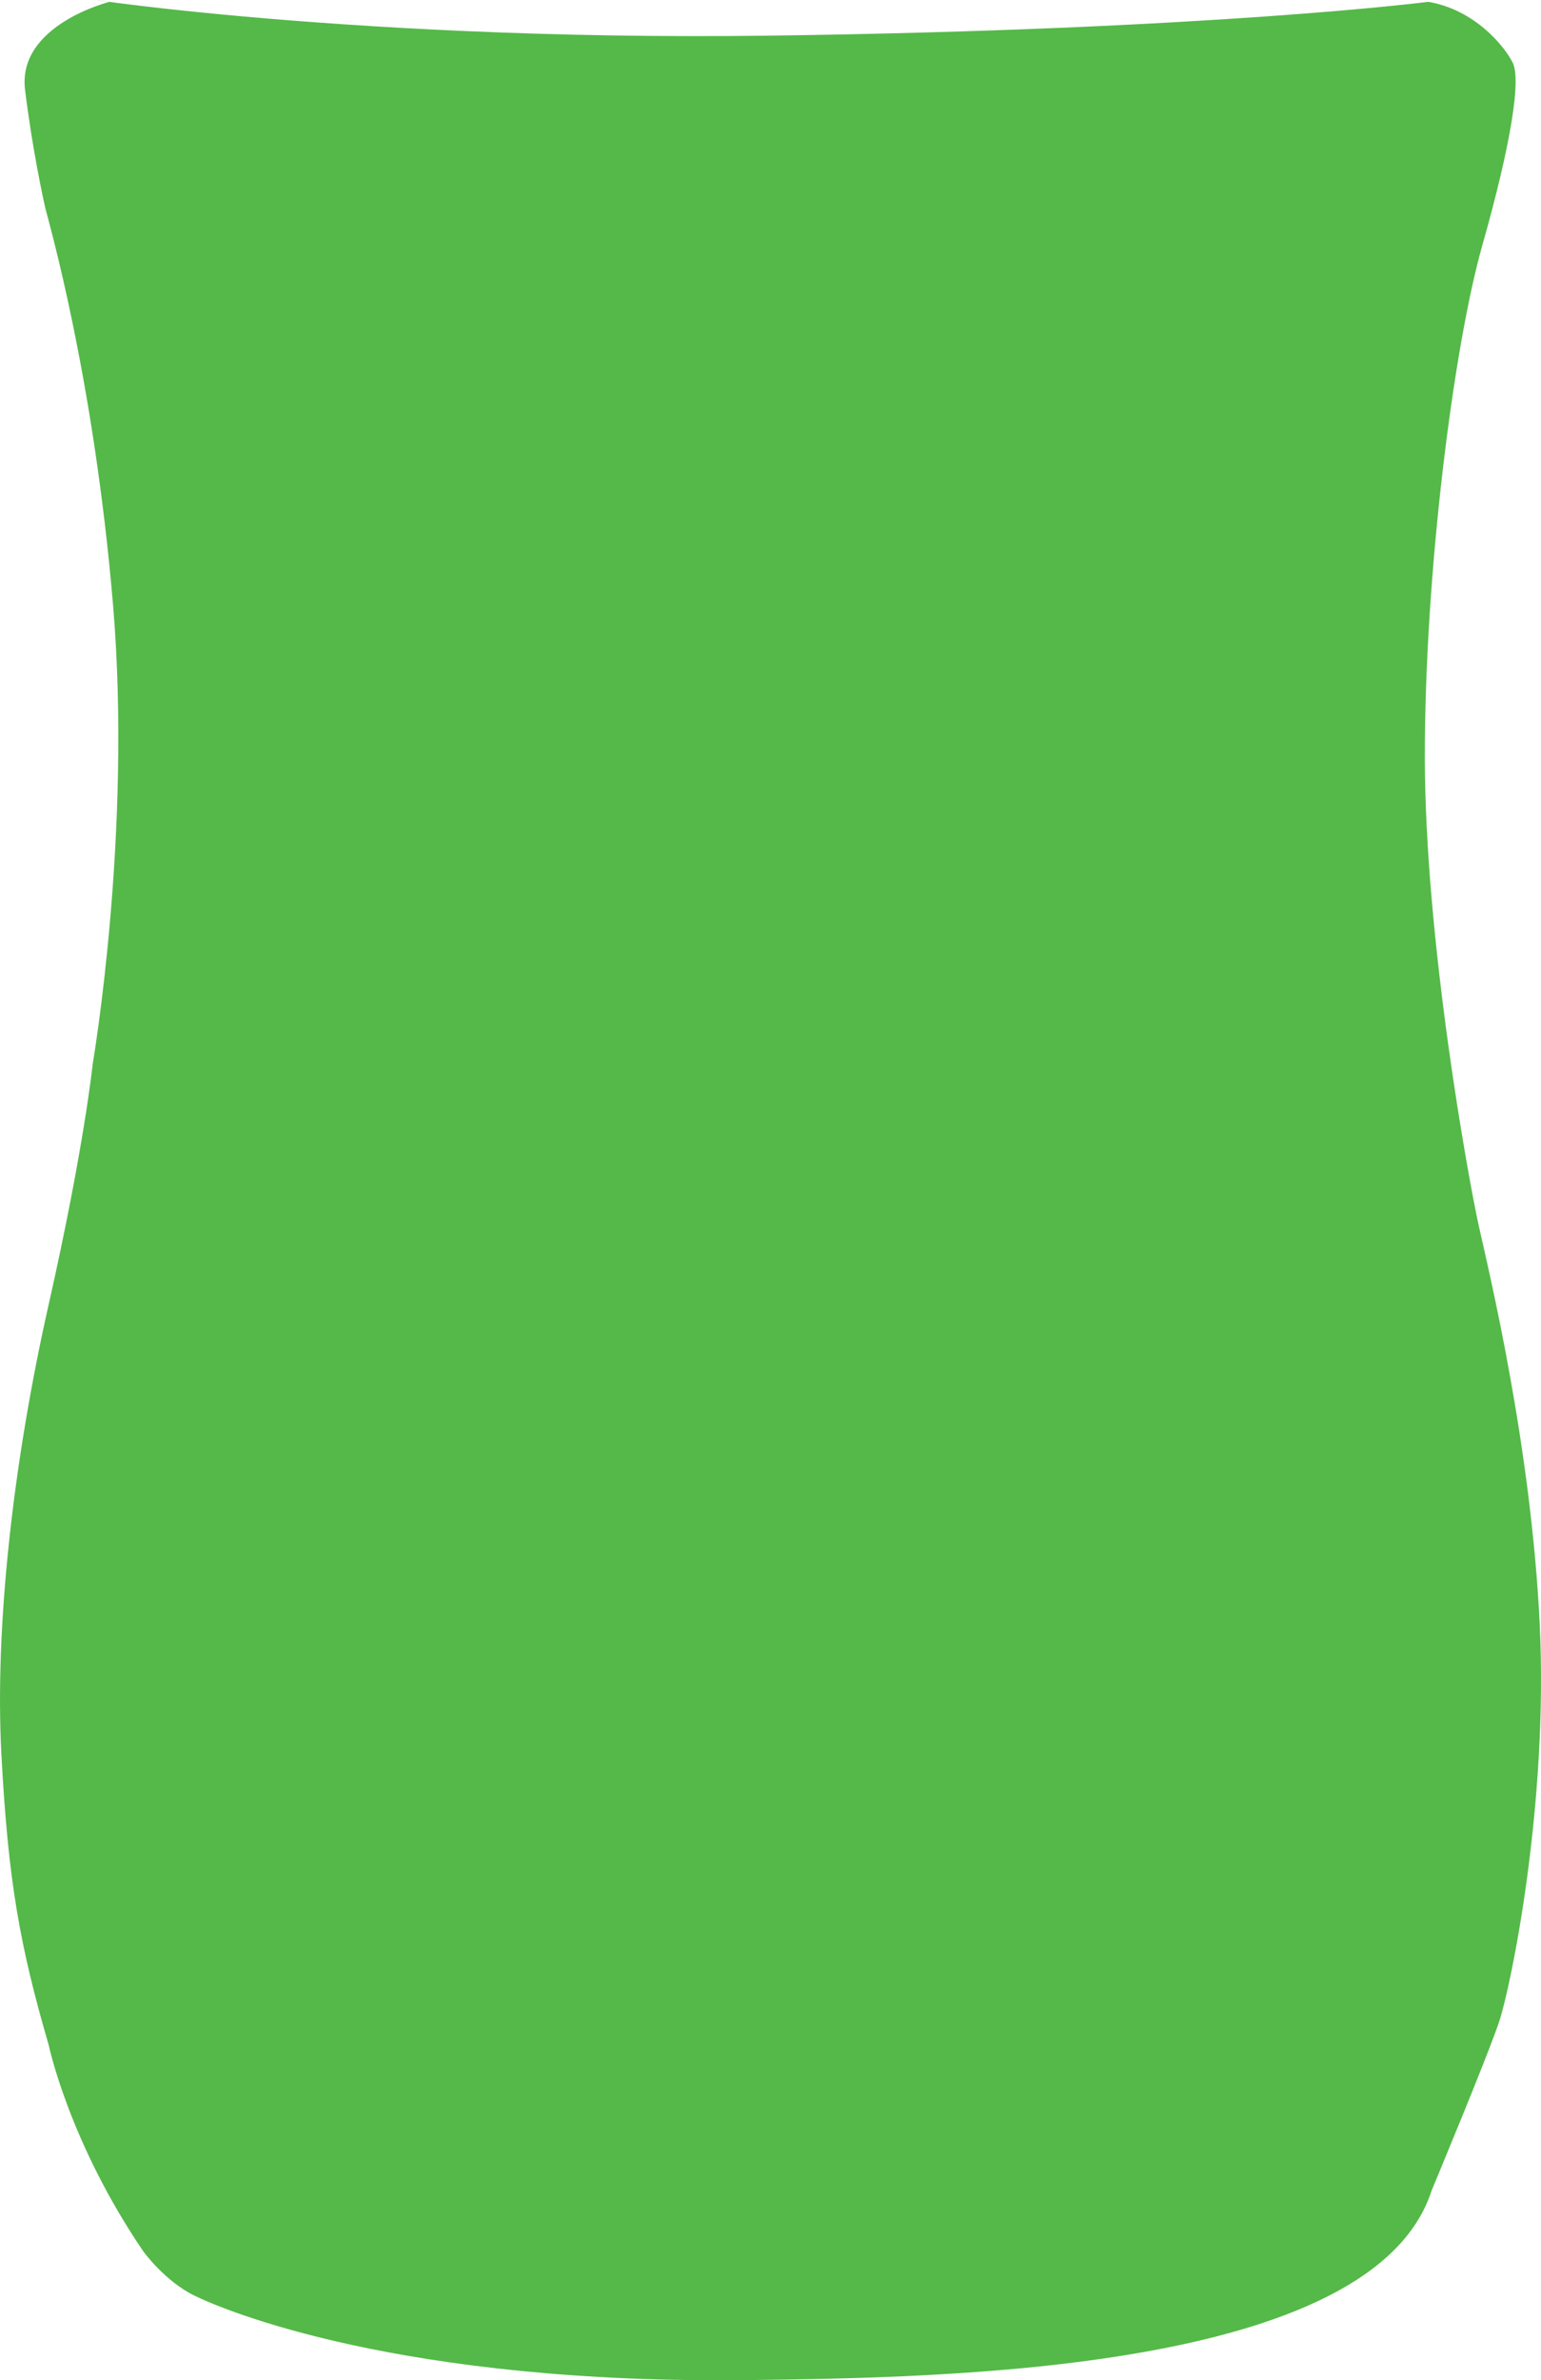 <svg id="Layer_1" data-name="Layer 1" xmlns="http://www.w3.org/2000/svg" viewBox="0 0 455.77 703.6"><defs><style>.cls-1{fill:#54b948;fill-rule:evenodd;}</style></defs><title>draw-area-mask</title><path class="cls-1" d="M452,444s-27.35,6.8-25,26c2.08,17,5.25,31.75,6,35s14.25,49.25,20,117-6,136-6,136-2.5,24.5-13,71-16,95.25-14,133,5.5,56.75,14,86c0,0,6,28.71,28,61,0,0,6.29,8.71,15,13s61,26.43,165,25c55.14-.76,183.63-2.08,201-56,0,0,16.5-39.5,20-50s14.5-64,12-117-15-104.5-18-118-16-84.5-16-139,8.5-121,17-151,11.5-49,9-54-11.3-15.7-25-18c0,0-64,8.25-195,10S428.55,440.45,452,444Z" transform="translate(-419.59 -443.46)"/></svg>